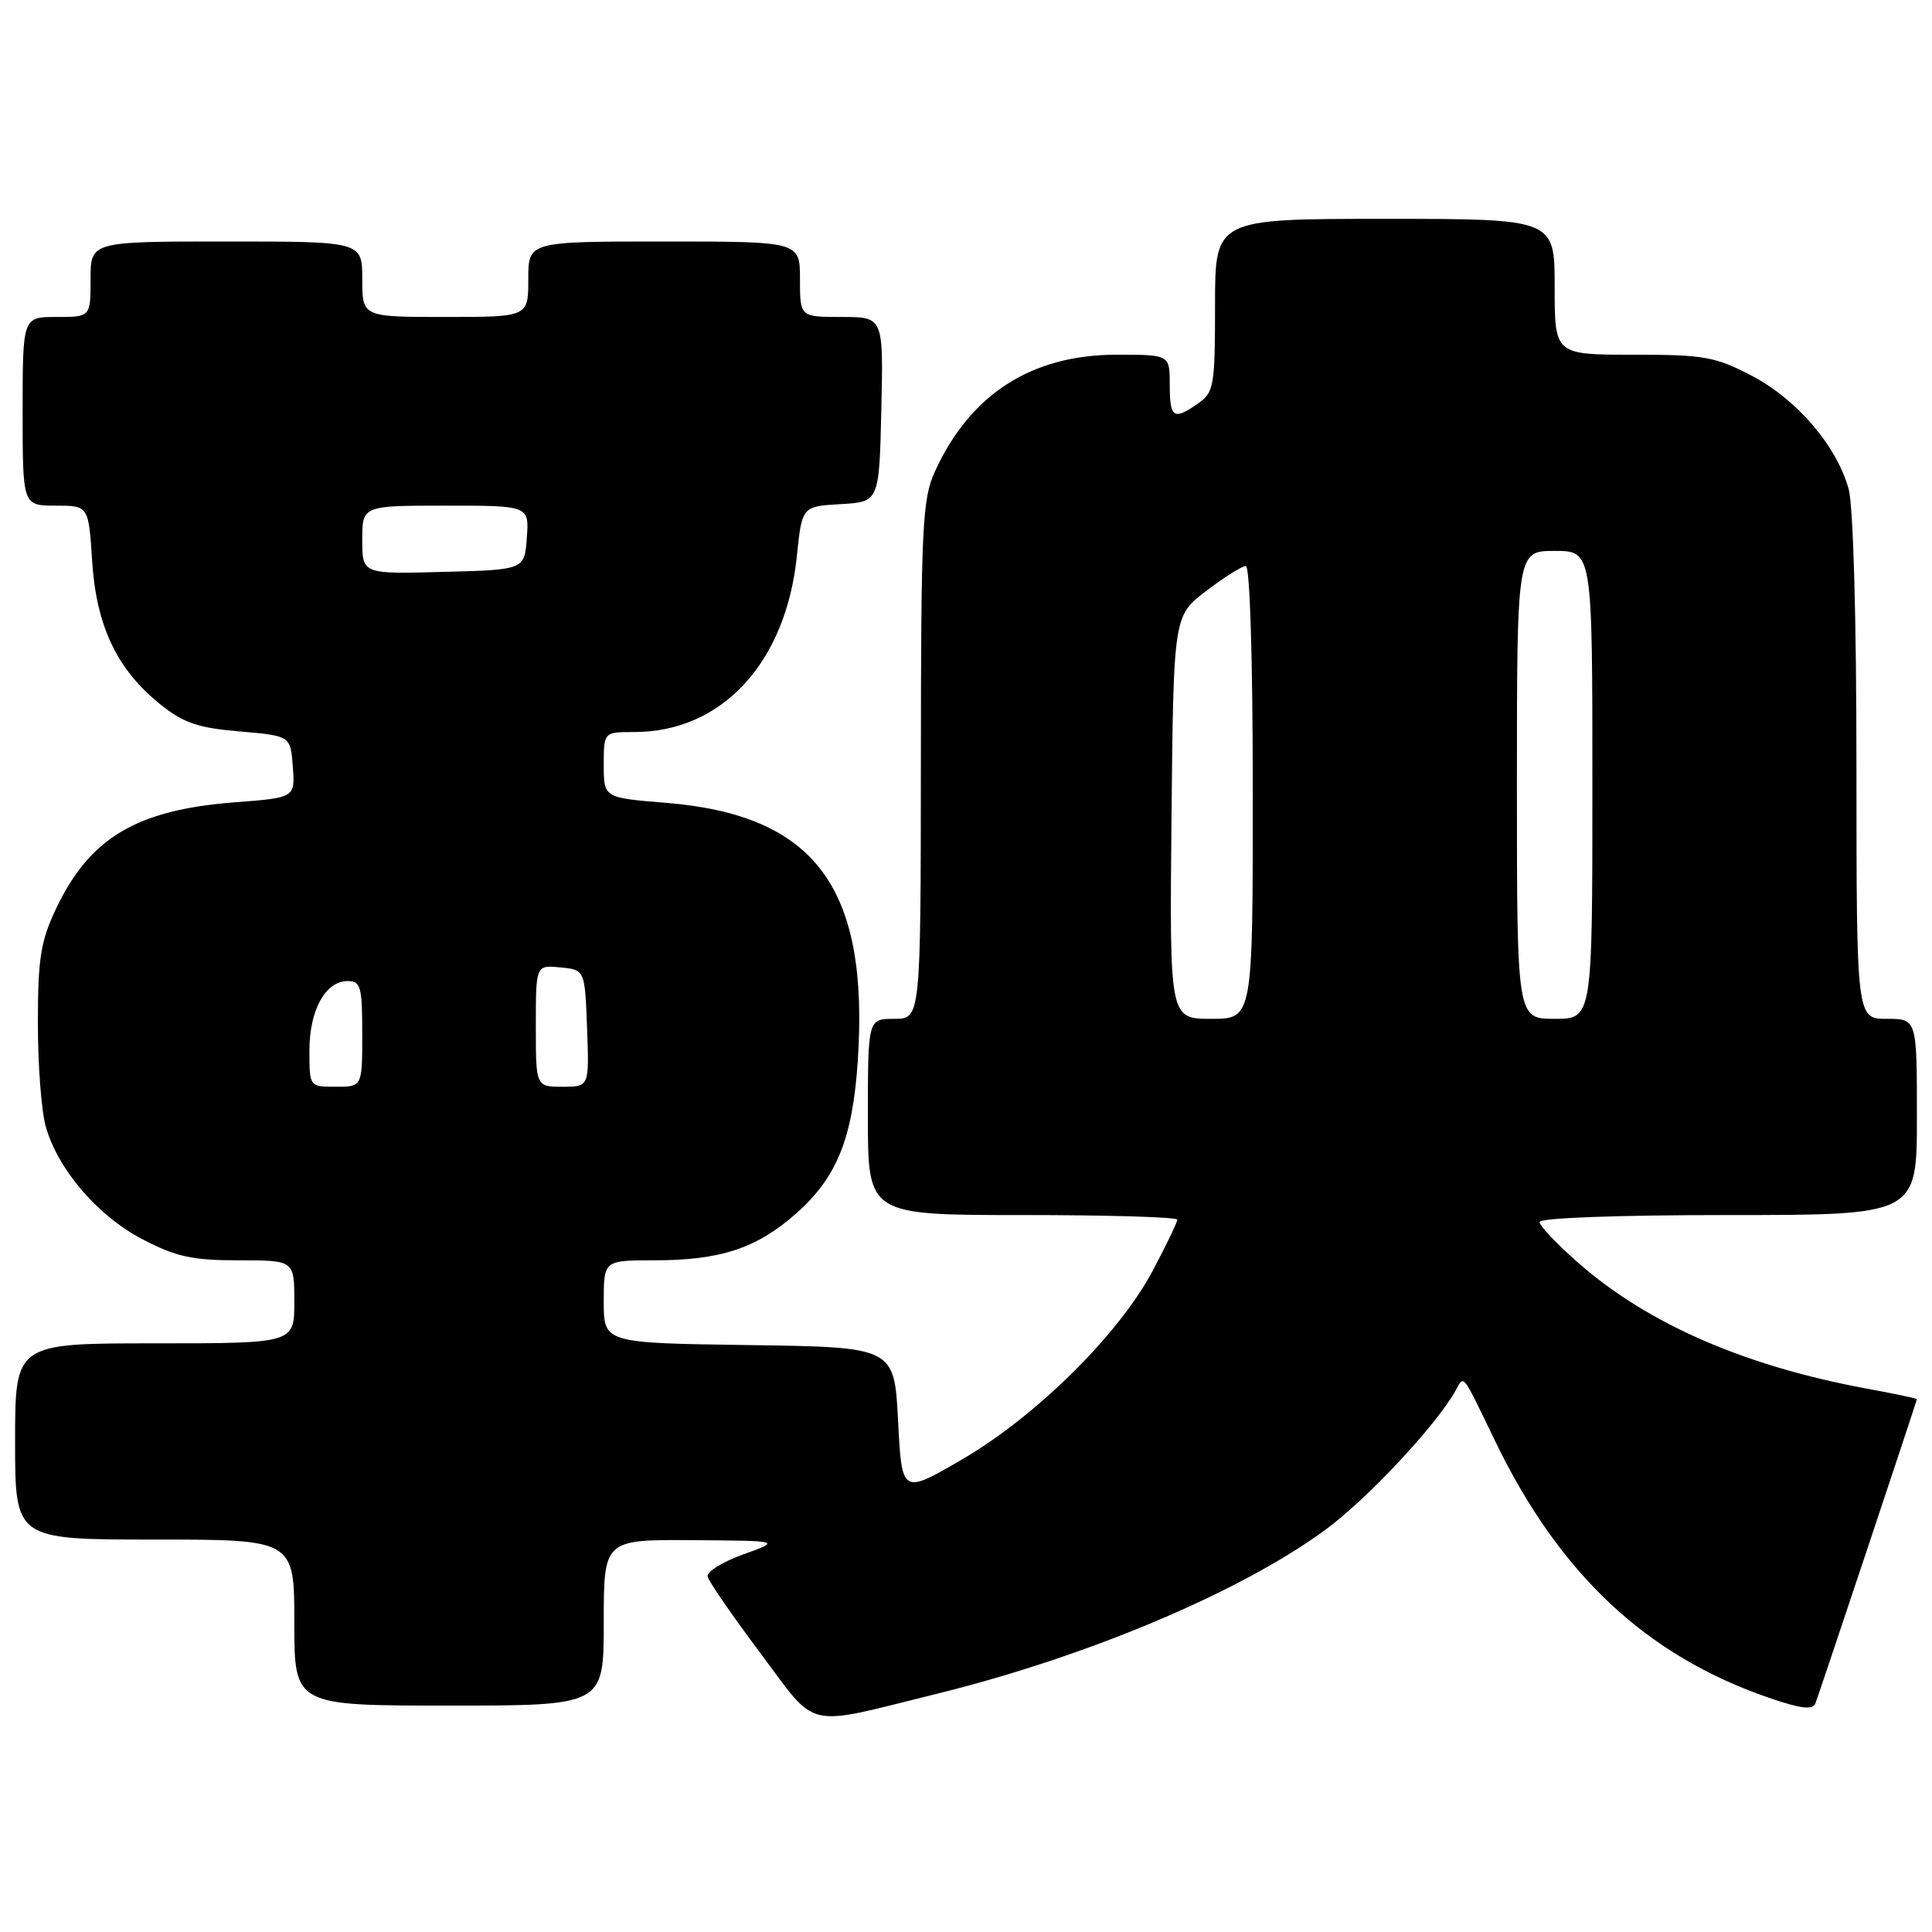 <?xml version="1.0" encoding="UTF-8" standalone="no"?>
<!DOCTYPE svg PUBLIC "-//W3C//DTD SVG 1.1//EN" "http://www.w3.org/Graphics/SVG/1.1/DTD/svg11.dtd" >
<svg xmlns="http://www.w3.org/2000/svg" xmlns:xlink="http://www.w3.org/1999/xlink" version="1.1" viewBox="0 0 256 256">
 <g >
 <path fill="currentColor"
d=" M 124.00 224.47 C 144.10 219.52 164.42 210.94 175.67 202.67 C 181.19 198.60 190.30 188.86 192.86 184.28 C 194.03 182.19 193.63 181.68 198.14 191.00 C 206.64 208.58 218.15 219.38 234.38 224.96 C 238.62 226.42 240.21 226.61 240.55 225.71 C 241.17 224.05 254.00 185.60 254.00 185.39 C 254.00 185.30 250.96 184.66 247.25 183.98 C 231.18 181.00 218.39 175.43 209.23 167.42 C 206.35 164.90 204.00 162.43 204.00 161.92 C 204.00 161.38 214.40 161.00 229.00 161.00 C 254.00 161.00 254.00 161.00 254.00 148.00 C 254.00 135.00 254.00 135.00 250.00 135.00 C 246.00 135.00 246.00 135.00 245.99 101.75 C 245.99 81.93 245.57 67.00 244.95 64.78 C 243.37 59.08 238.09 52.91 232.12 49.79 C 227.27 47.26 225.81 47.00 216.39 47.00 C 206.00 47.00 206.00 47.00 206.00 38.00 C 206.00 29.00 206.00 29.00 183.50 29.00 C 161.00 29.00 161.00 29.00 161.00 40.44 C 161.00 51.13 160.85 51.99 158.78 53.44 C 155.50 55.74 155.00 55.41 155.00 51.00 C 155.00 47.00 155.00 47.00 147.97 47.00 C 136.68 47.00 128.55 52.23 123.87 62.50 C 122.22 66.12 122.04 69.76 122.02 100.75 C 122.00 135.00 122.00 135.00 118.50 135.00 C 115.00 135.00 115.00 135.00 115.00 148.00 C 115.00 161.00 115.00 161.00 135.50 161.00 C 146.78 161.00 156.00 161.27 156.00 161.61 C 156.00 161.95 154.54 164.98 152.75 168.36 C 148.30 176.77 137.31 187.65 127.50 193.37 C 119.50 198.03 119.50 198.03 119.00 188.27 C 118.50 178.50 118.50 178.50 99.25 178.23 C 80.00 177.96 80.00 177.96 80.00 172.48 C 80.00 167.00 80.00 167.00 86.63 167.00 C 95.44 167.00 100.23 165.43 105.44 160.84 C 110.87 156.07 112.98 150.87 113.66 140.58 C 115.18 117.61 108.03 107.99 88.25 106.38 C 80.00 105.71 80.00 105.71 80.00 101.36 C 80.00 97.00 80.00 97.00 84.03 97.00 C 95.66 97.00 104.14 87.82 105.59 73.66 C 106.27 67.10 106.27 67.10 111.38 66.80 C 116.50 66.50 116.50 66.50 116.78 54.25 C 117.06 42.00 117.06 42.00 111.53 42.00 C 106.00 42.00 106.00 42.00 106.00 37.00 C 106.00 32.00 106.00 32.00 88.00 32.00 C 70.00 32.00 70.00 32.00 70.00 37.00 C 70.00 42.00 70.00 42.00 59.00 42.00 C 48.00 42.00 48.00 42.00 48.00 37.00 C 48.00 32.00 48.00 32.00 30.00 32.00 C 12.00 32.00 12.00 32.00 12.00 37.00 C 12.00 42.00 12.00 42.00 7.50 42.00 C 3.00 42.00 3.00 42.00 3.00 54.50 C 3.00 67.00 3.00 67.00 7.37 67.00 C 11.74 67.00 11.74 67.00 12.21 74.35 C 12.76 82.96 15.50 88.71 21.24 93.33 C 24.30 95.79 26.23 96.45 31.74 96.92 C 38.50 97.50 38.50 97.50 38.80 101.60 C 39.10 105.70 39.10 105.70 31.10 106.31 C 18.05 107.32 11.86 111.02 7.38 120.50 C 5.39 124.72 5.02 127.07 5.02 135.50 C 5.01 141.00 5.48 147.18 6.05 149.22 C 7.63 154.92 12.91 161.09 18.88 164.21 C 23.33 166.53 25.47 167.00 31.61 167.00 C 39.00 167.00 39.00 167.00 39.00 172.50 C 39.00 178.00 39.00 178.00 20.50 178.00 C 2.00 178.00 2.00 178.00 2.00 191.00 C 2.00 204.00 2.00 204.00 20.50 204.00 C 39.00 204.00 39.00 204.00 39.00 215.00 C 39.00 226.00 39.00 226.00 59.50 226.00 C 80.00 226.00 80.00 226.00 80.00 215.00 C 80.00 204.00 80.00 204.00 91.75 204.08 C 103.50 204.16 103.50 204.16 98.50 205.96 C 95.75 206.95 93.62 208.27 93.76 208.90 C 93.90 209.54 97.04 214.09 100.74 219.03 C 108.45 229.32 106.33 228.83 124.00 224.47 Z  M 41.00 139.22 C 41.00 133.85 43.11 130.00 46.06 130.00 C 47.80 130.00 48.00 130.73 48.00 137.00 C 48.00 144.00 48.00 144.00 44.50 144.00 C 41.00 144.00 41.00 144.00 41.00 139.22 Z  M 71.00 135.94 C 71.00 127.87 71.00 127.87 74.25 128.19 C 77.50 128.50 77.50 128.50 77.79 136.25 C 78.08 144.00 78.08 144.00 74.54 144.00 C 71.00 144.00 71.00 144.00 71.00 135.94 Z  M 155.23 108.30 C 155.50 81.60 155.50 81.60 159.83 78.30 C 162.21 76.49 164.57 75.00 165.08 75.00 C 165.62 75.00 166.00 87.35 166.00 105.00 C 166.00 135.00 166.00 135.00 160.48 135.00 C 154.97 135.00 154.97 135.00 155.23 108.30 Z  M 201.00 104.00 C 201.00 73.00 201.00 73.00 206.00 73.00 C 211.00 73.00 211.00 73.00 211.00 104.00 C 211.00 135.00 211.00 135.00 206.00 135.00 C 201.00 135.00 201.00 135.00 201.00 104.00 Z  M 48.00 71.53 C 48.00 67.00 48.00 67.00 59.06 67.00 C 70.11 67.00 70.11 67.00 69.81 71.25 C 69.50 75.50 69.50 75.50 58.75 75.78 C 48.00 76.07 48.00 76.07 48.00 71.53 Z "/>
</g>
</svg>